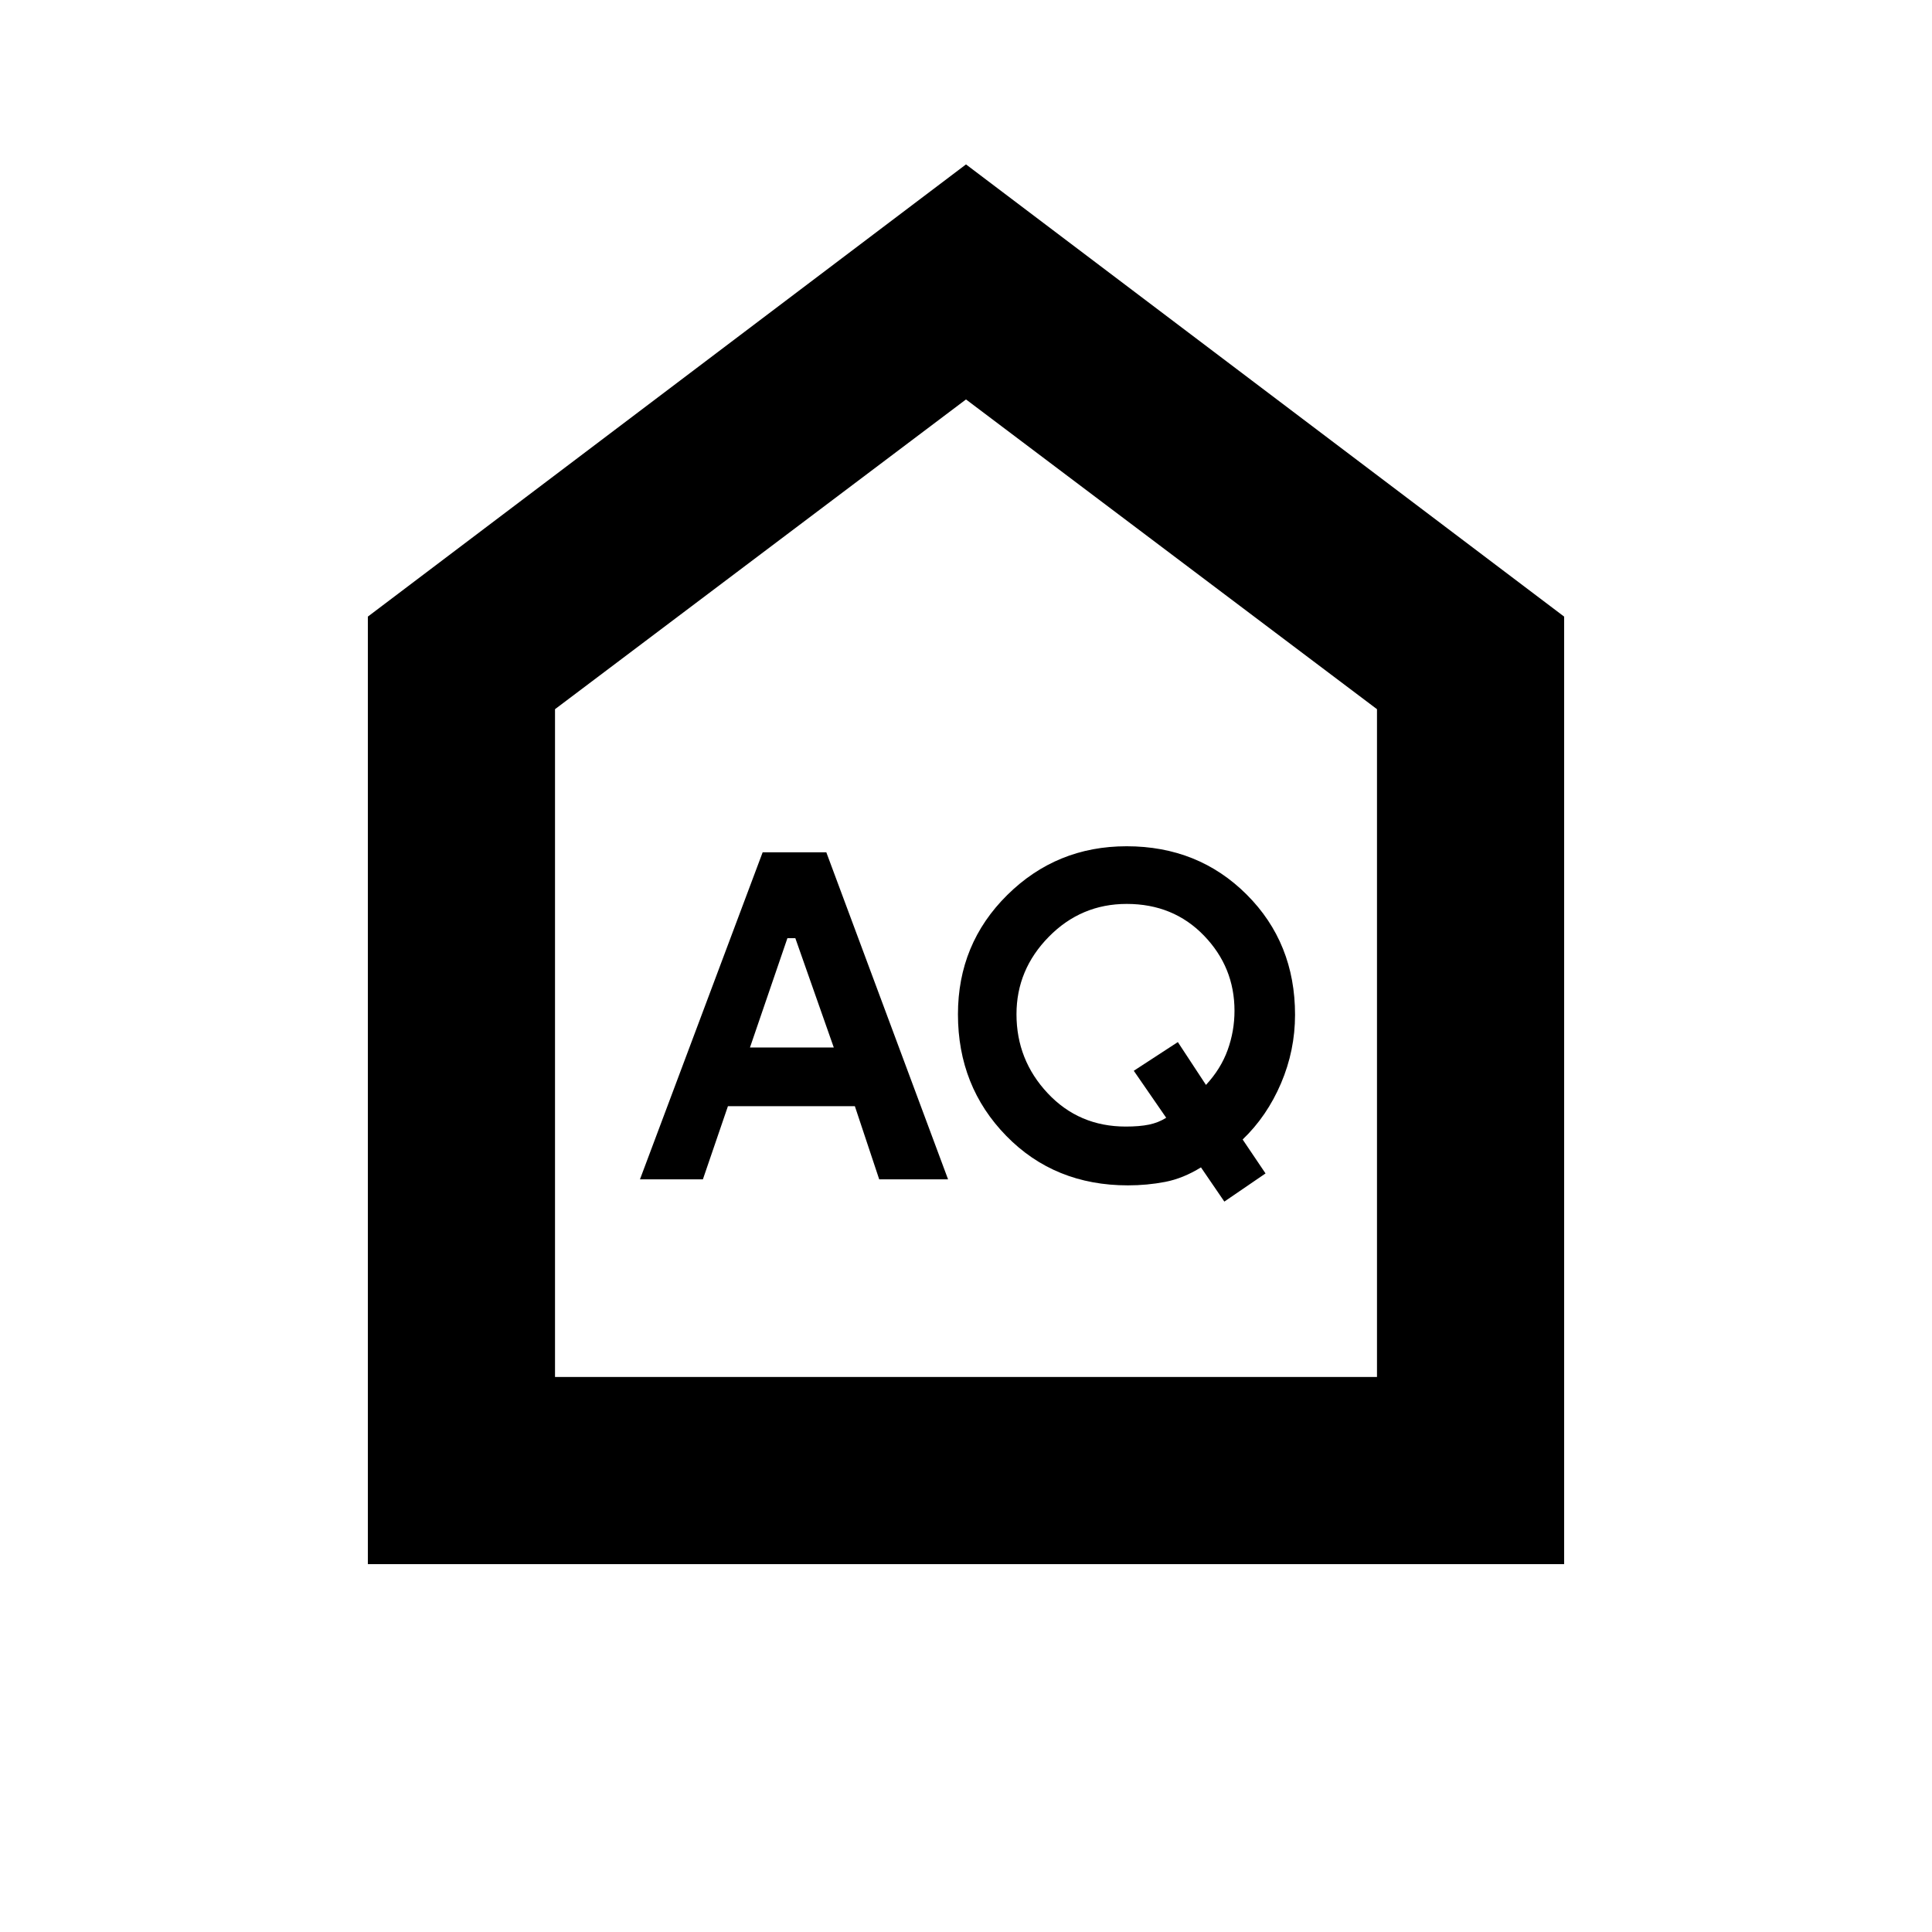 <svg xmlns="http://www.w3.org/2000/svg" height="20" viewBox="0 -960 960 960" width="20"><path d="m372.652-439.5 18.606-54.326h3.938l19.108 54.326h-41.652Zm186.723 39.282q-23.245 0-38.766-16.54-15.522-16.541-15.522-39.261 0-22.155 16.051-38.492 16.051-16.337 38.717-16.337 23.159 0 38.359 15.712 15.199 15.712 15.199 37.379 0 10.082-3.402 19.495-3.402 9.414-10.772 17.349l-13.978-21.283-21.891 14.261 16.108 23.348q-3.869 2.435-8.546 3.402-4.677.967-11.557.967ZM318-374h31.268l12.44-36.348h63.065L436.872-374h34.215l-60.5-162.5h-31.628L318-374Zm290.37 11.065 20.468-13.992-11.373-16.865q12.1-11.588 19.068-27.925 6.967-16.336 6.967-34.052 0-35.731-24.034-59.731-24.035-24-59.665-24-34.801 0-59.301 24.221T476-456q0 35.82 24 60.41Q524-371 560.453-371q9.547 0 18.482-1.717 8.935-1.718 17.819-7.218l11.616 17ZM182.782-182.782v-470.827L480-878.306l297.218 224.697v470.827H182.782Zm93.001-93.001h408.434v-331.826L480-761.521 275.783-607.609v331.826ZM480-518.935Z"/></svg>